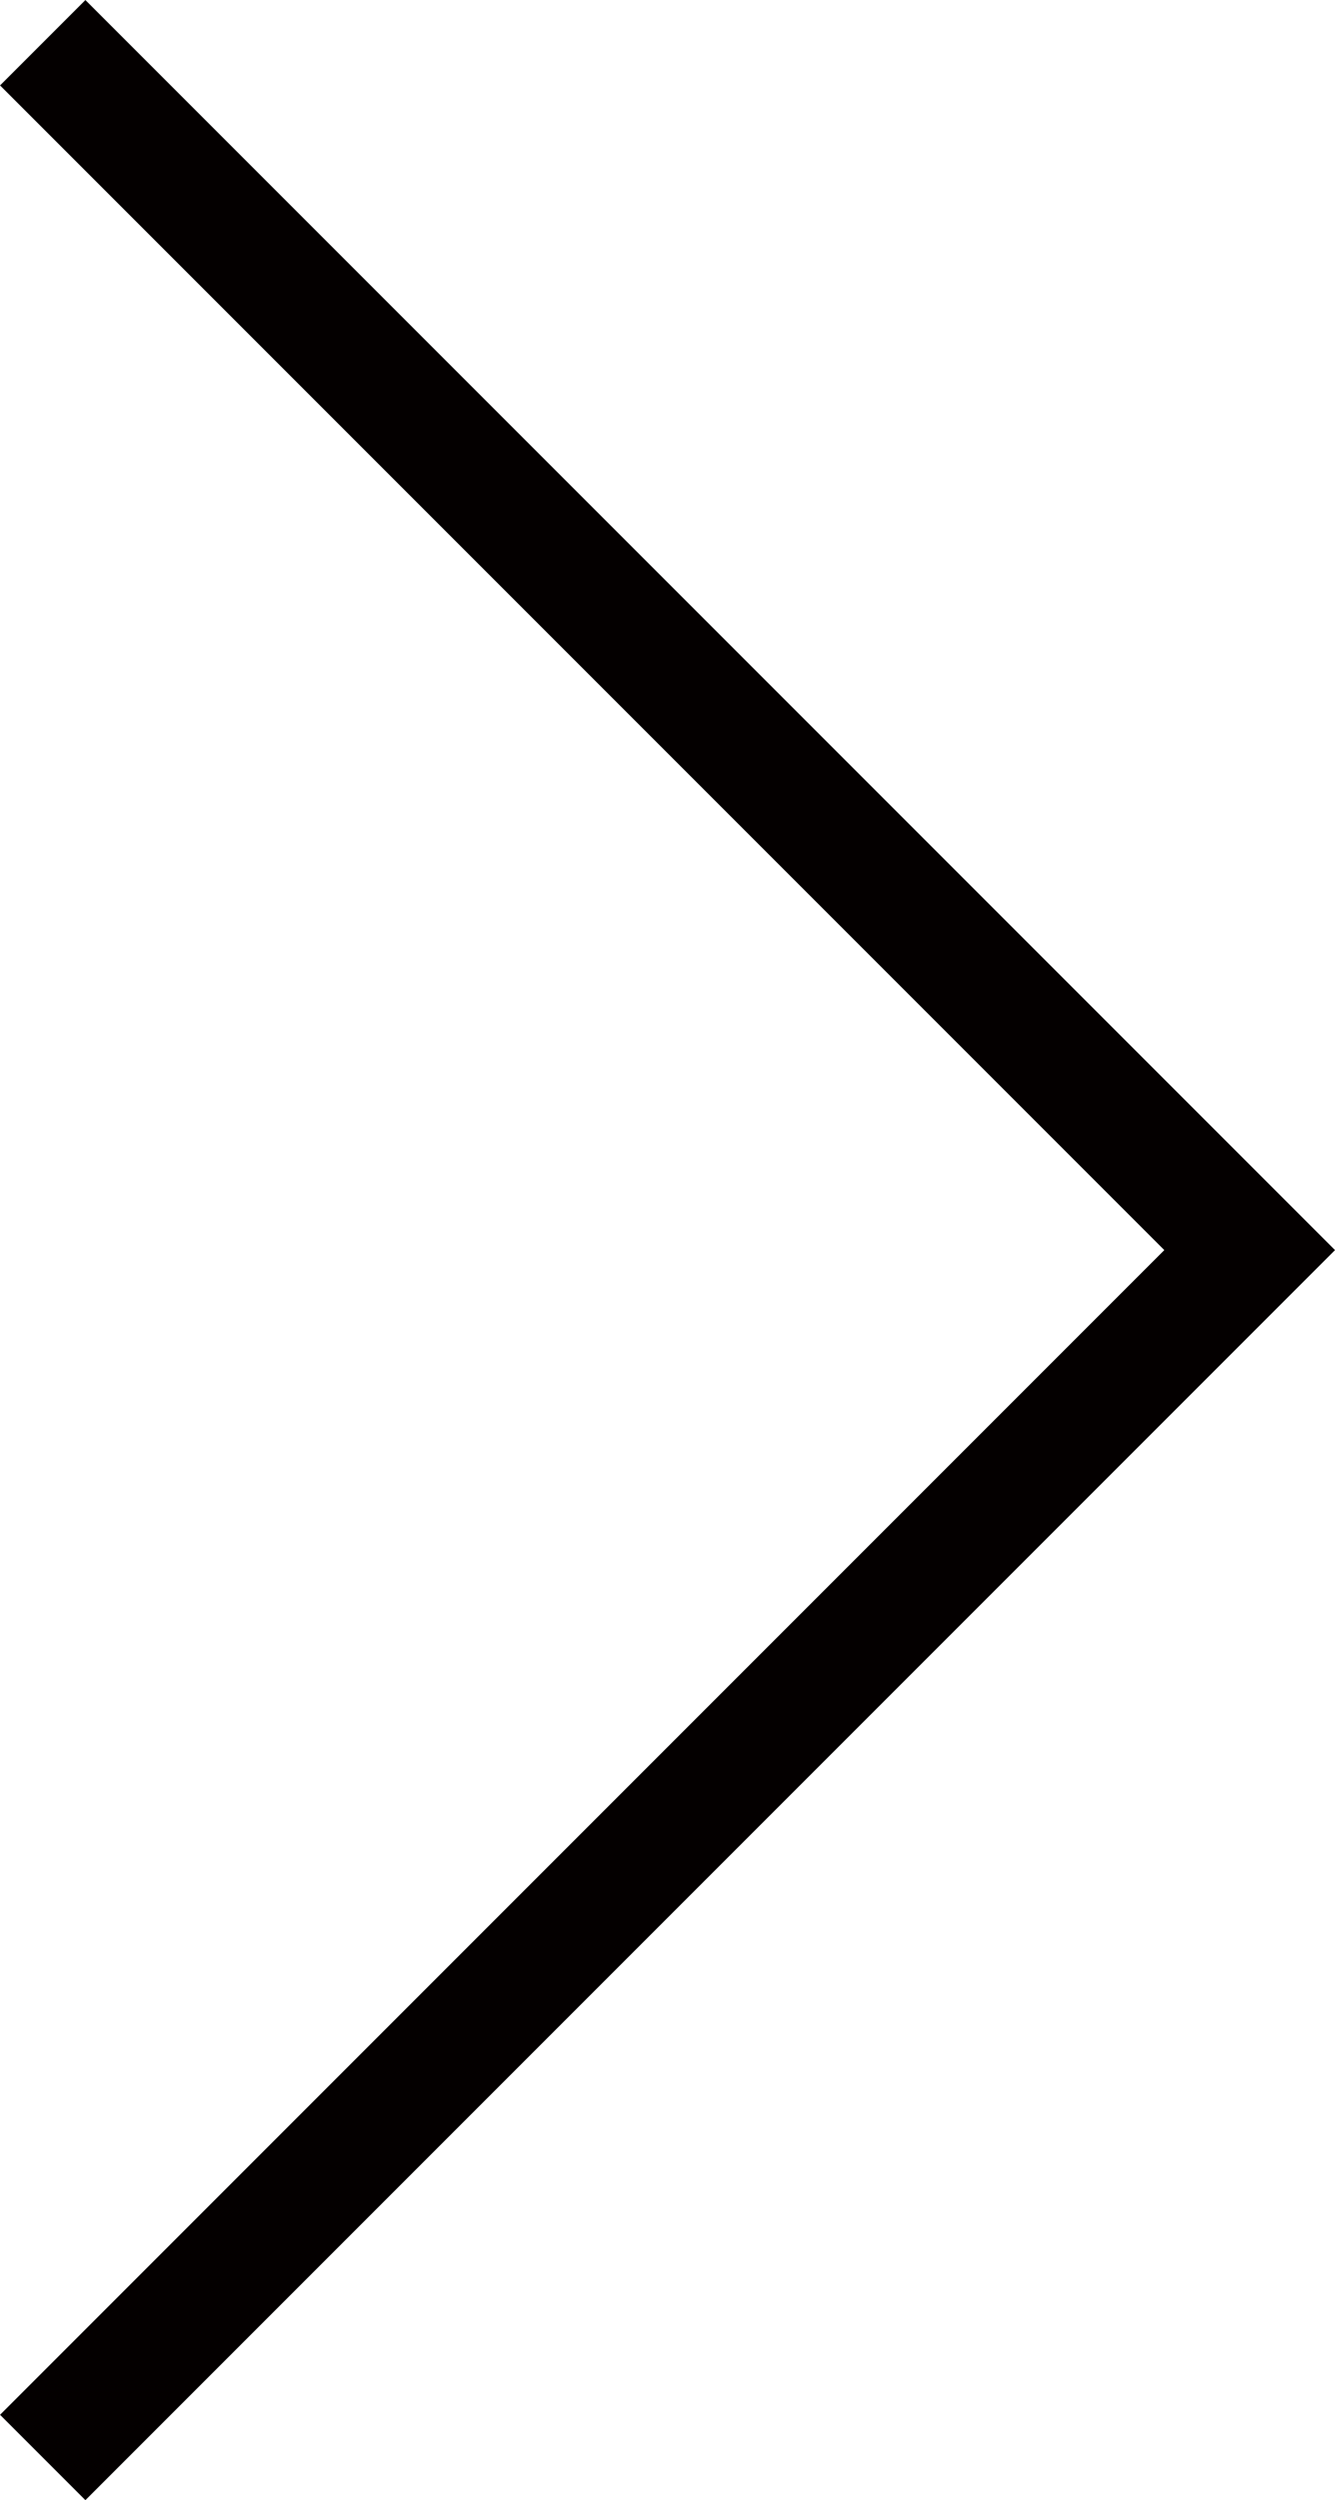 <svg xmlns="http://www.w3.org/2000/svg" width="11.061" height="20.707"><path id="패스_21636" data-name="패스 21636" d="M.354.354l10 10-10 10" fill="none" stroke="#040000" stroke-miterlimit="10" stroke-width="1"/></svg>